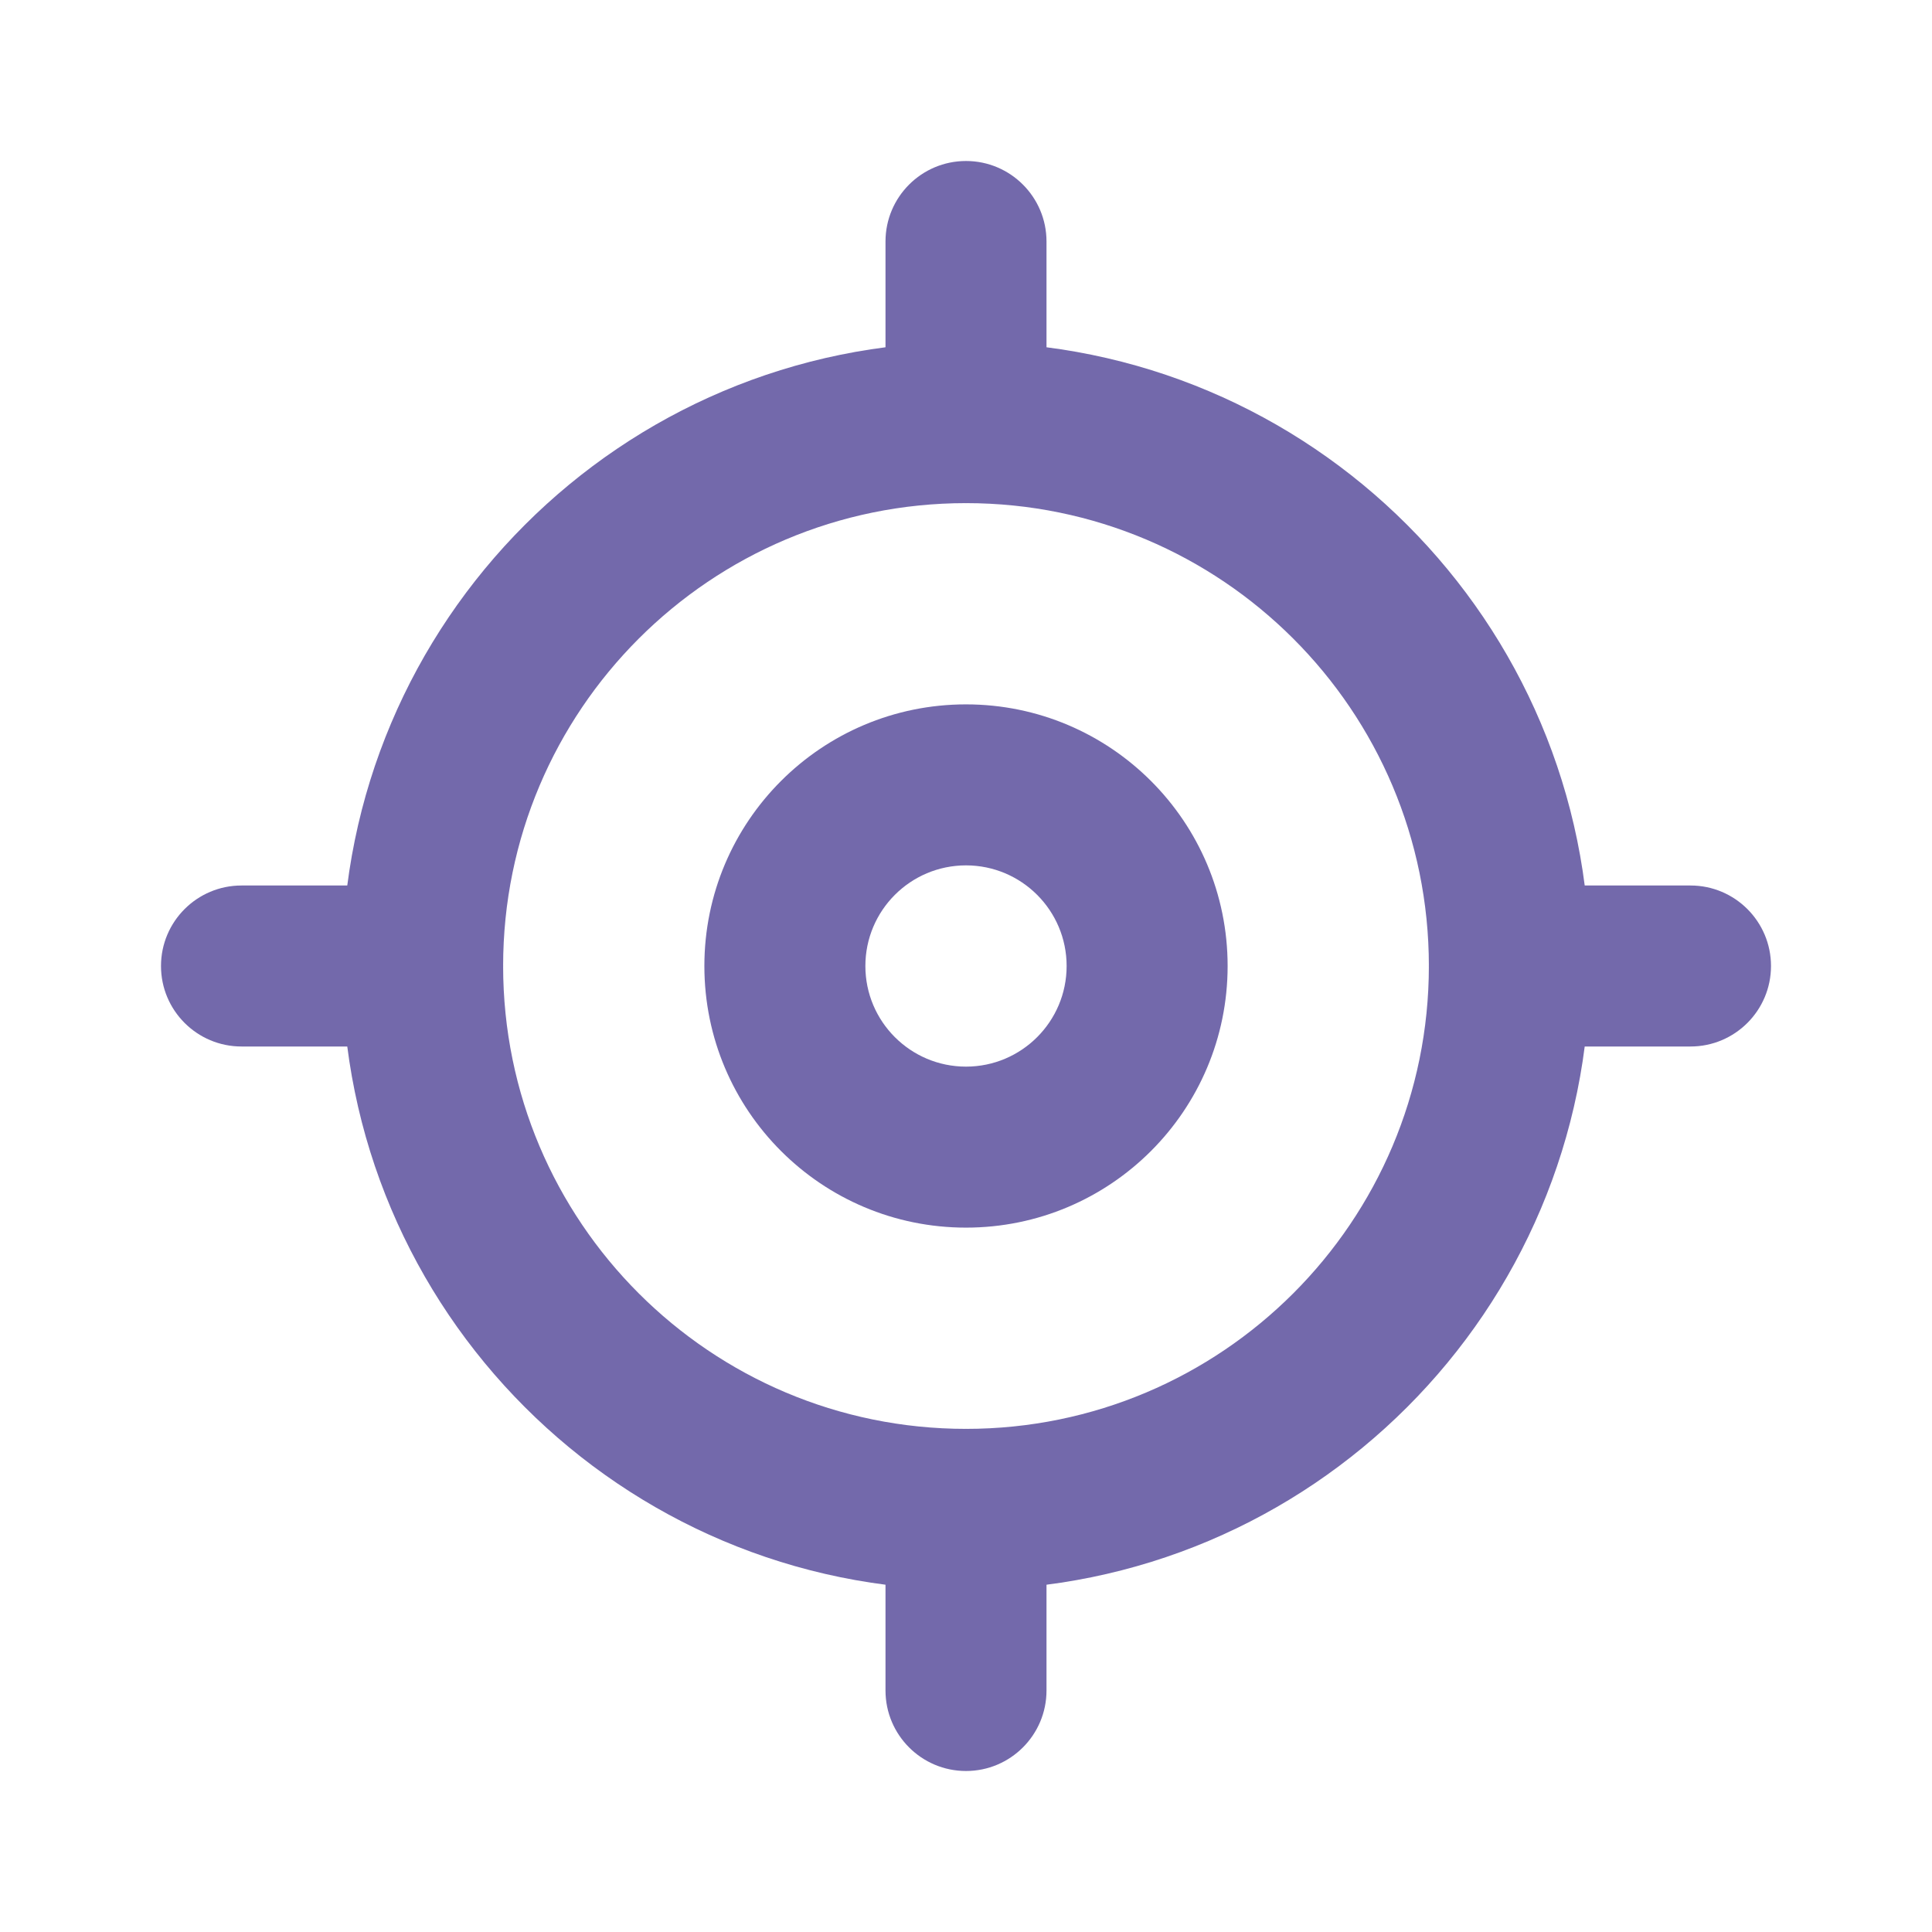 <svg width="24" height="24" viewBox="0 0 24 24" fill="none" xmlns="http://www.w3.org/2000/svg">
<path fill-rule="evenodd" clip-rule="evenodd" d="M12 10.75C11.31 10.75 10.75 11.31 10.75 12C10.75 12.69 11.31 13.25 12 13.25C12.69 13.25 13.25 12.69 13.25 12C13.25 11.31 12.69 10.75 12 10.75ZM8.75 12C8.75 10.205 10.205 8.75 12 8.75C13.795 8.75 15.25 10.205 15.25 12C15.25 13.795 13.795 15.25 12 15.25C10.205 15.25 8.75 13.795 8.75 12Z" fill="#7369AB"/>
<path fill-rule="evenodd" clip-rule="evenodd" d="M12 6.25C8.824 6.25 6.25 8.824 6.25 12C6.25 15.176 8.824 17.75 12 17.75C15.176 17.75 17.75 15.176 17.75 12C17.75 8.824 15.176 6.25 12 6.25ZM4.25 12C4.25 7.72 7.72 4.25 12 4.25C16.28 4.25 19.75 7.72 19.75 12C19.75 16.28 16.28 19.75 12 19.75C7.72 19.75 4.25 16.28 4.25 12Z" fill="#7369AB"/>
<path fill-rule="evenodd" clip-rule="evenodd" d="M12 2C12.552 2 13 2.448 13 3V5.25C13 5.802 12.552 6.25 12 6.25C11.448 6.25 11 5.802 11 5.25V3C11 2.448 11.448 2 12 2Z" fill="#7369AB"/>
<path fill-rule="evenodd" clip-rule="evenodd" d="M17.75 12C17.75 11.448 18.198 11 18.75 11H21C21.552 11 22 11.448 22 12C22 12.552 21.552 13 21 13H18.75C18.198 13 17.75 12.552 17.75 12Z" fill="#7369AB"/>
<path fill-rule="evenodd" clip-rule="evenodd" d="M12 17.75C12.552 17.75 13 18.198 13 18.75V21C13 21.552 12.552 22 12 22C11.448 22 11 21.552 11 21V18.75C11 18.198 11.448 17.75 12 17.75Z" fill="#7369AB"/>
<path fill-rule="evenodd" clip-rule="evenodd" d="M2 12C2 11.448 2.448 11 3 11H5.25C5.802 11 6.25 11.448 6.25 12C6.25 12.552 5.802 13 5.25 13H3C2.448 13 2 12.552 2 12Z" fill="#7369AB"/>
</svg>
